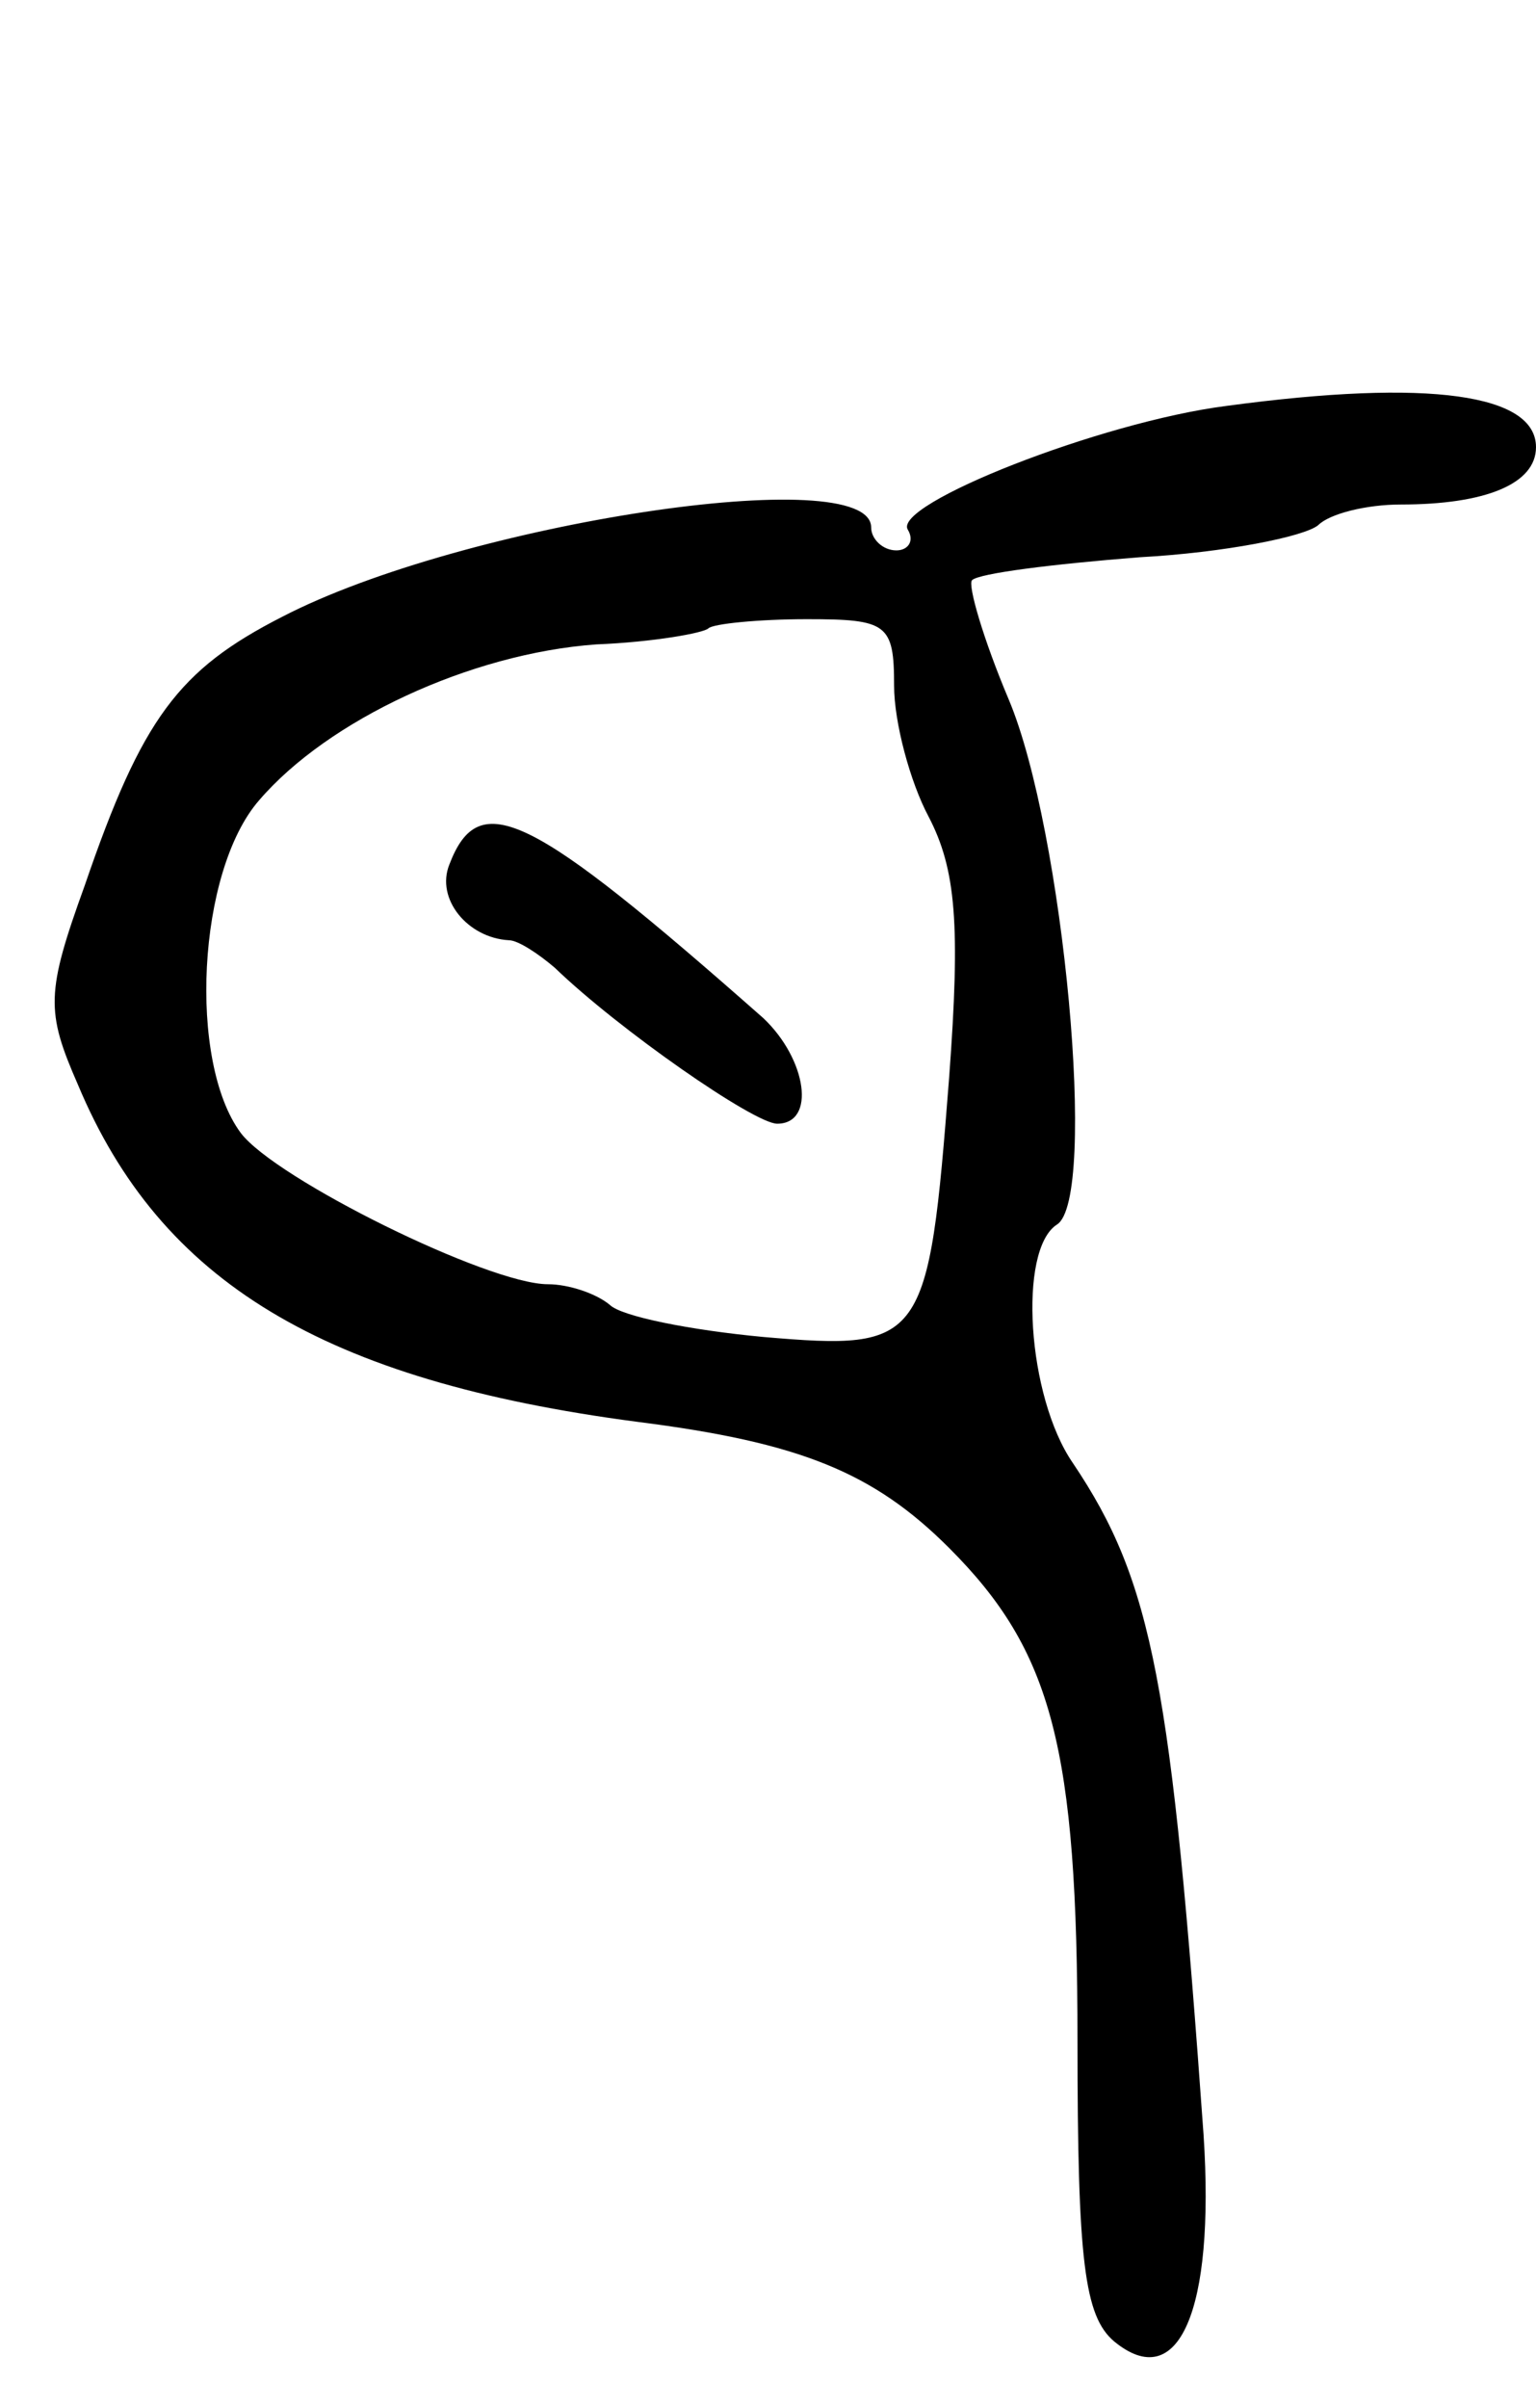 <svg version="1.0" xmlns="http://www.w3.org/2000/svg"
 width="67pt" height="105pt" viewBox="0 0 67 105"
 preserveAspectRatio="xMidYMid meet">
<g transform="translate(0,105) scale(0.1,-0.1)"
fill="#000000" stroke="none">
<path d="M535 873 c-55 -7 -146 -43 -139 -54 3 -5 0 -9 -5 -9 -6 0 -11 5 -11
10 0 29 -178 2 -257 -39 -45 -23 -61 -44 -86 -117 -17 -47 -17 -55 -3 -87 36
-86 107 -129 244 -147 71 -9 103 -22 136 -55 45 -45 56 -87 56 -215 0 -96 3
-120 16 -131 28 -23 44 13 39 90 -14 196 -22 241 -57 293 -20 29 -24 93 -7
104 18 11 3 172 -21 229 -11 26 -18 50 -16 52 3 3 35 7 73 10 37 2 72 9 78 14
5 5 21 9 36 9 37 0 59 9 59 25 0 23 -46 30 -135 18z m-145 -122 c0 -16 7 -42
15 -57 12 -23 14 -47 9 -114 -9 -116 -11 -119 -81 -113 -32 3 -62 9 -67 14 -6
5 -18 9 -27 9 -26 0 -119 46 -134 66 -23 31 -19 114 8 145 30 35 92 64 147 68
25 1 47 5 49 7 2 2 22 4 43 4 35 0 38 -2 38 -29z"/>
<path d="M196 673 c-6 -15 8 -32 26 -33 4 0 13 -6 20 -12 28 -27 87 -68 97
-68 17 0 13 28 -6 46 -102 90 -124 101 -137 67z"/>
</g>
</svg>
